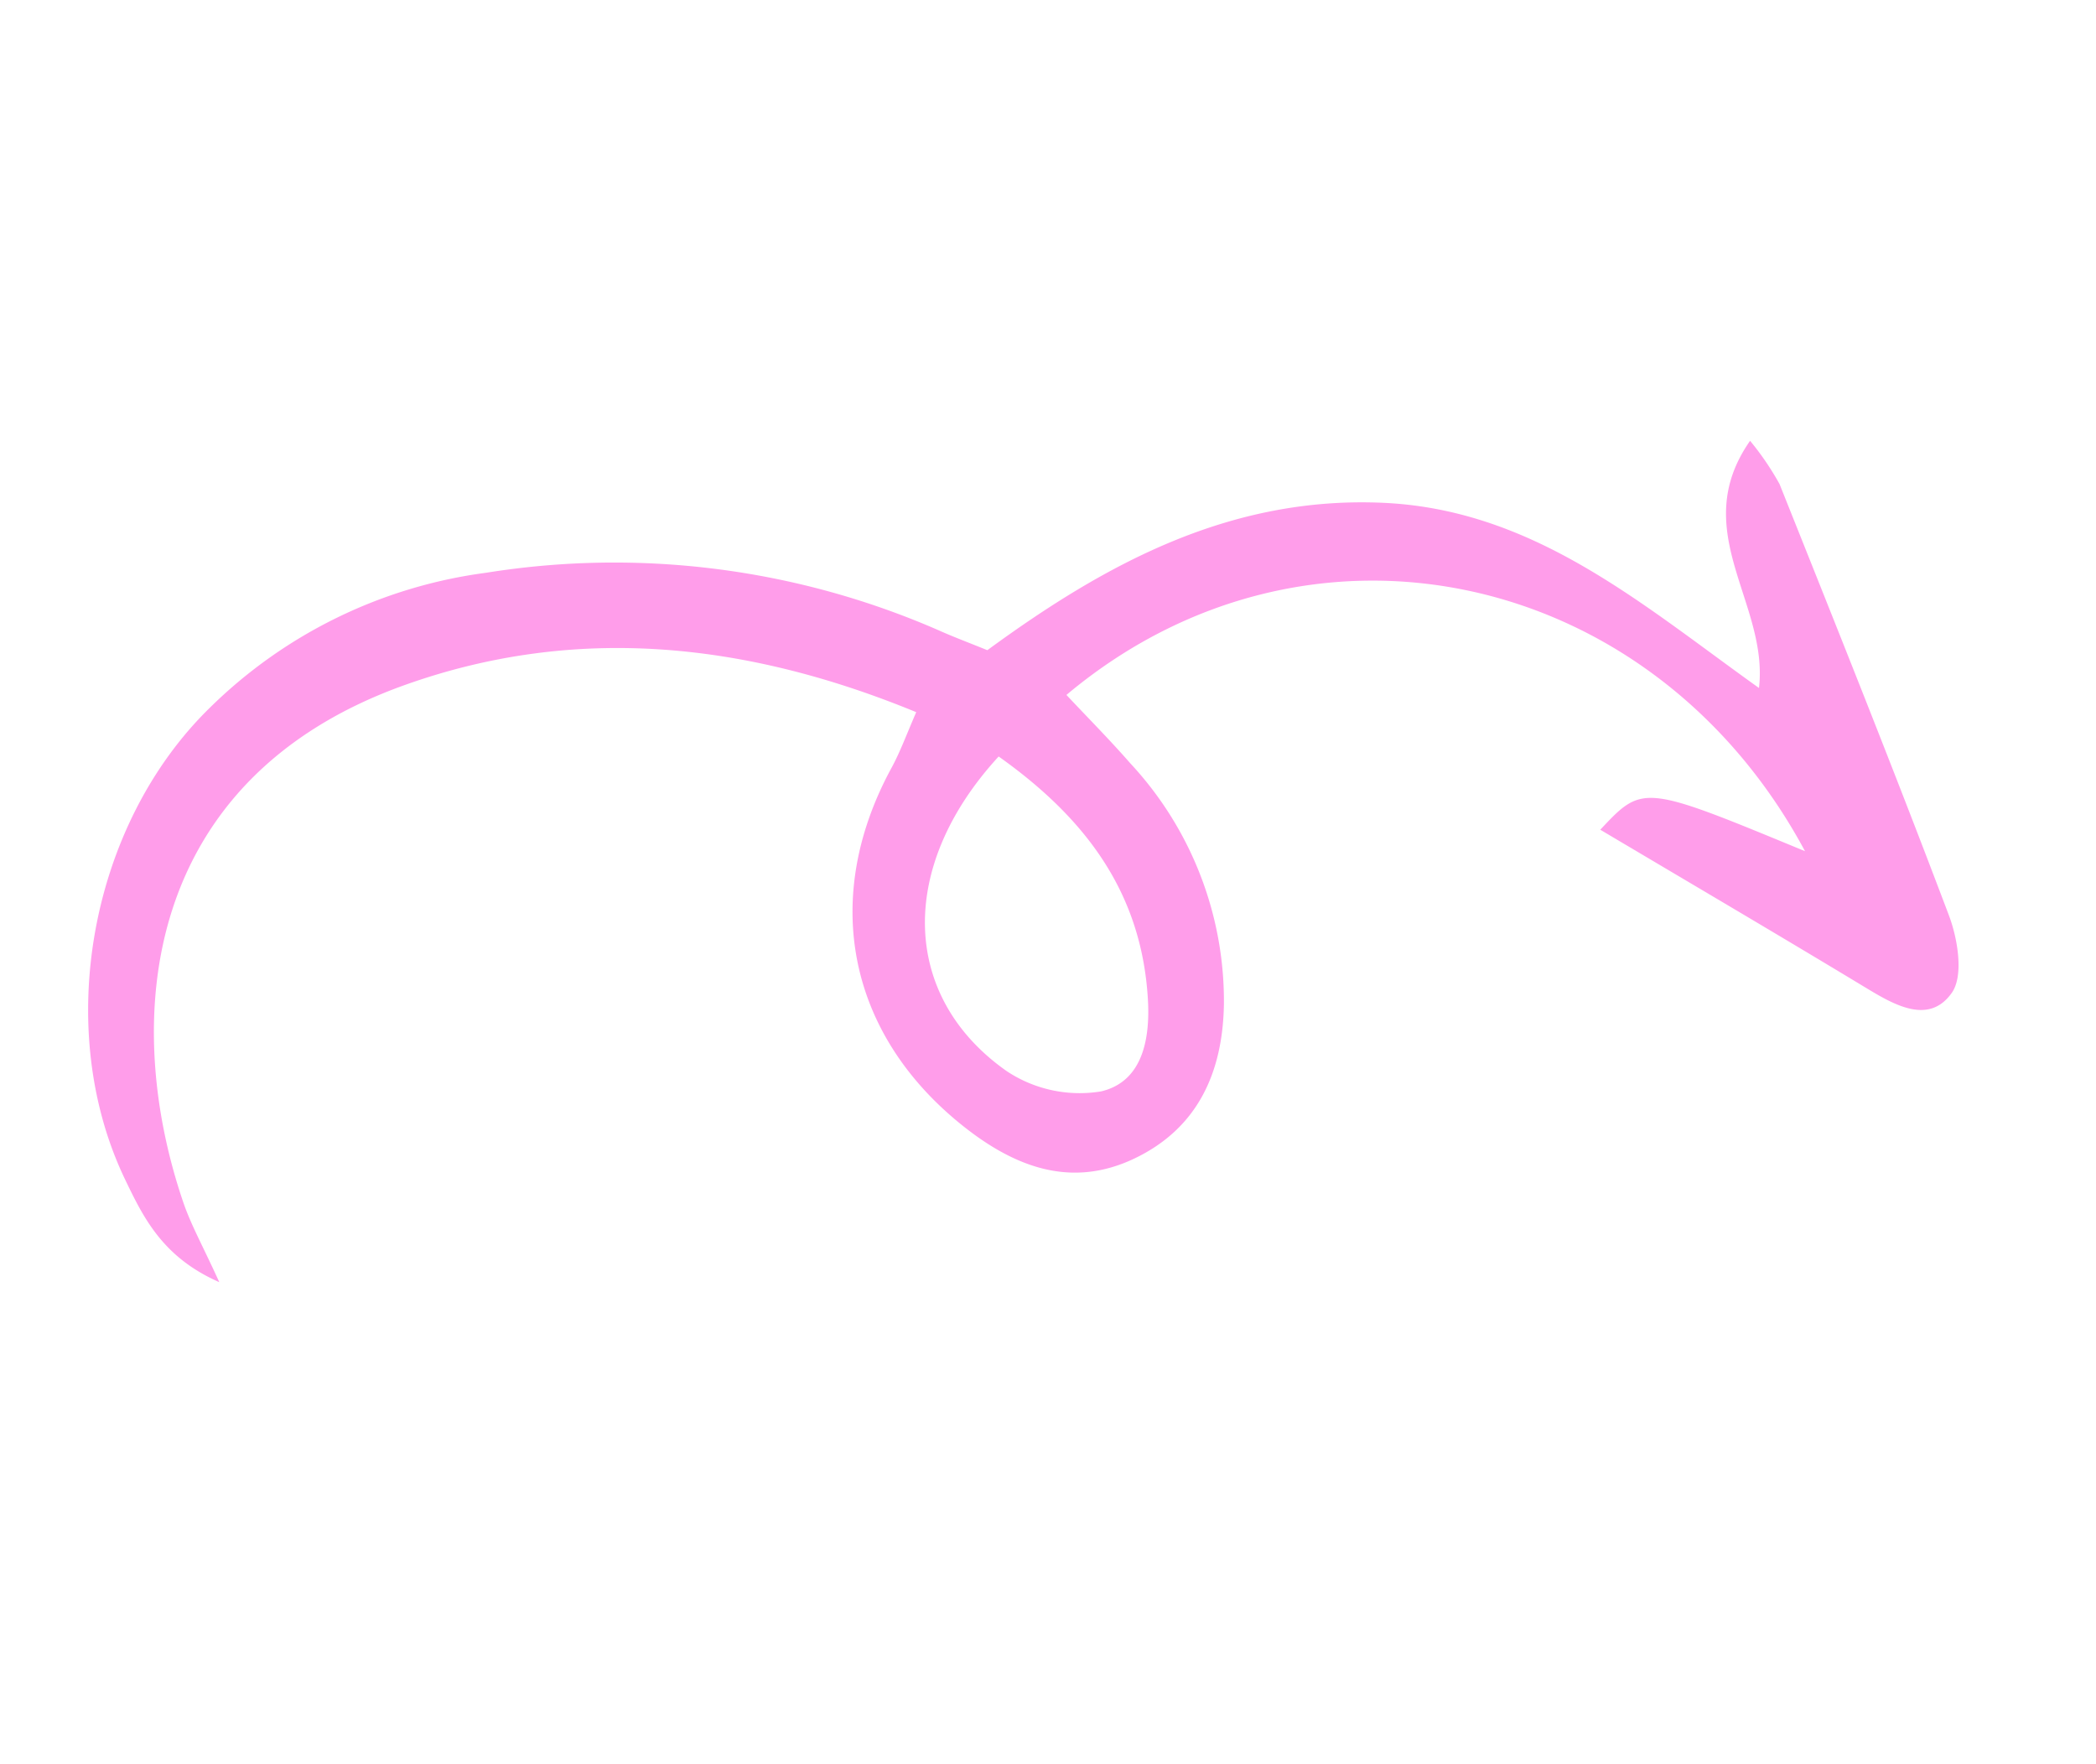 <svg xmlns="http://www.w3.org/2000/svg" width="106.635" height="89.748" viewBox="0 0 106.635 89.748">
  <path id="Trazado_2400" data-name="Trazado 2400" d="M44.16,93.827c-4.282.864-6.464,5.946-11.82,4.317a14.289,14.289,0,0,1,1.632-2.108c6.04-5.028,12.073-10.064,18.206-14.975,1-.8,2.689-1.67,3.7-1.356,1.864.578,1.521,2.465,1.135,4.117-1.2,5.132-2.335,10.28-3.5,15.456-2.873-1.351-2.873-1.351-2.18-10.244C40,100.859,41.807,118.745,55.384,127.227c.768-1.395,1.488-2.8,2.3-4.158a17.767,17.767,0,0,1,10.179-8.321c3.341-1.028,6.431-.68,8.881,1.9,2.523,2.656,2.279,5.822,1.044,9.009-2.677,6.9-8.783,10.256-16.126,8.887-.906-.169-1.839-.2-3.083-.32-.715,9.349,1.1,17.855,6.7,25.138,8.634,11.228,20.59,8.573,28.536,2.622.983-.736,1.828-1.655,3.3-3-.312,3.119-1.914,4.67-3.475,6.161-6.163,5.892-16.621,7.3-24.187,3.318A24.6,24.6,0,0,1,58.6,157.235,41.227,41.227,0,0,1,54.268,134.4c.085-.792.119-1.589.194-2.643-6-4.327-11.286-9.3-13.362-16.867C39.074,107.493,41.958,100.8,44.16,93.827Zm15.268,35.712c6.941,3.176,13.16.941,15.093-5.323a6.7,6.7,0,0,0-.5-4.9c-1.112-1.831-3.259-1.57-5.185-.818C63.843,120.45,61.074,124.263,59.428,129.539Z" transform="translate(192.37 21.997) rotate(108)" fill="#ff9dea"/>
</svg>
